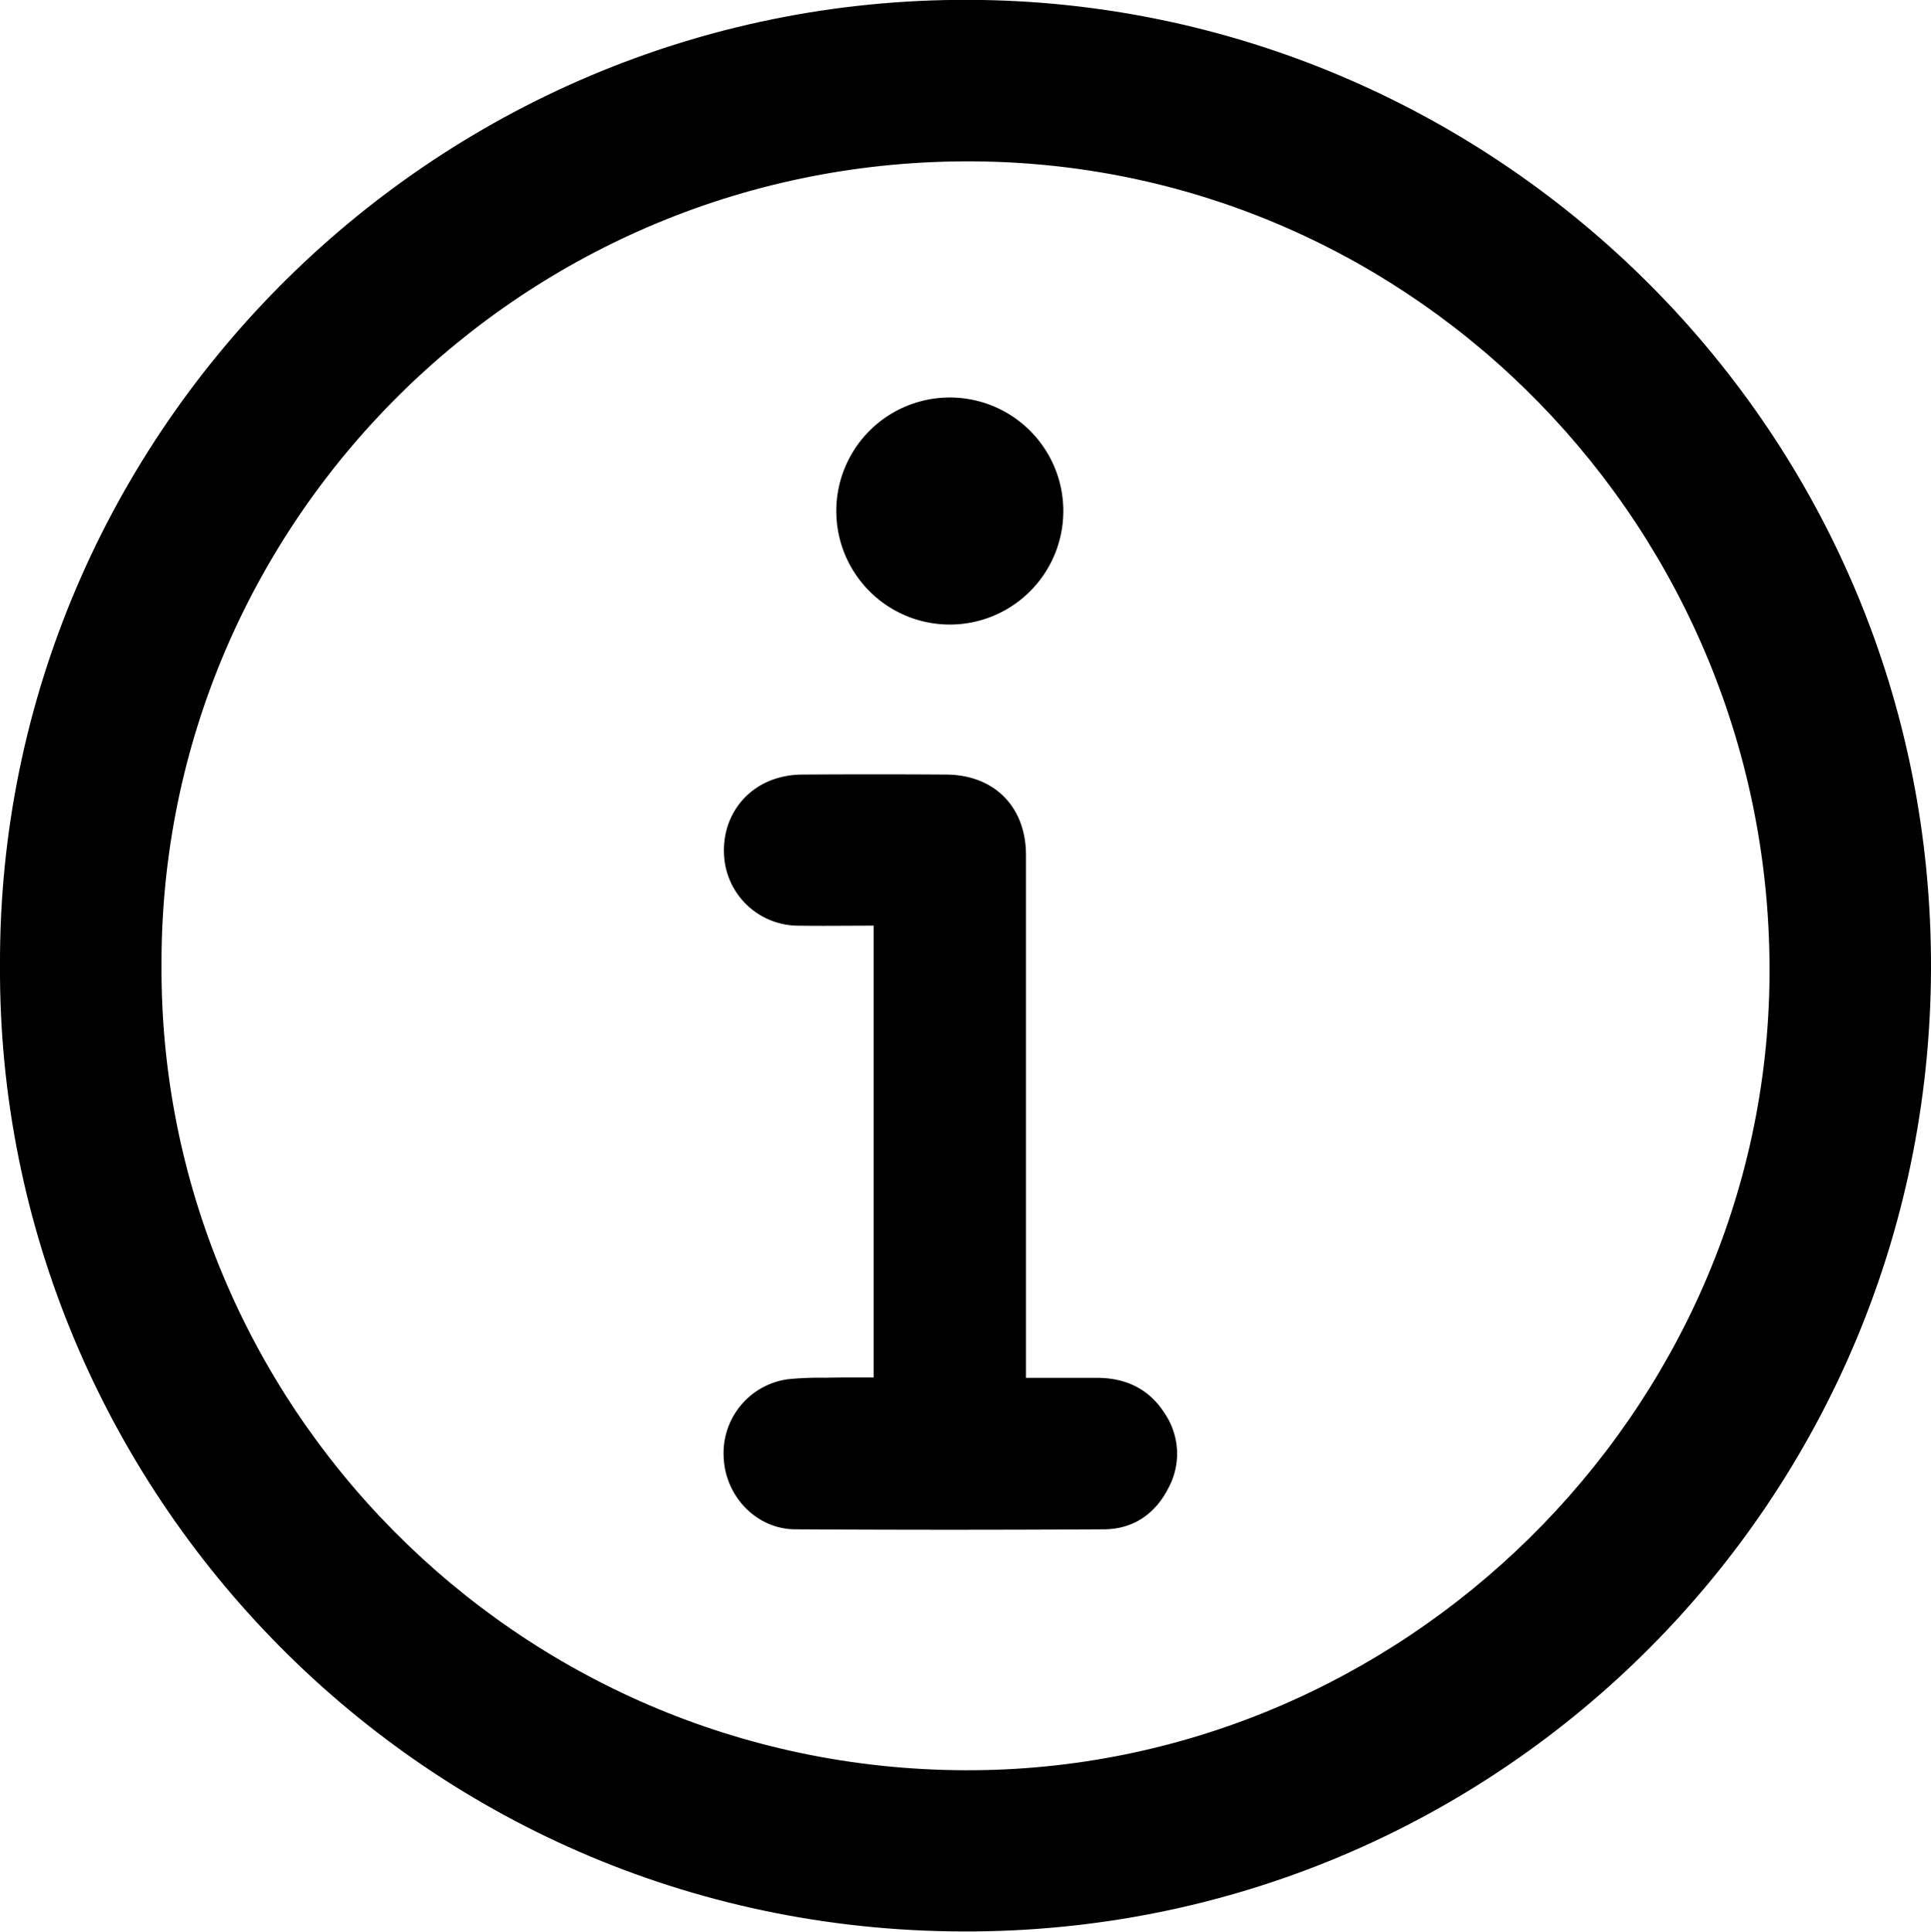 <svg xmlns="http://www.w3.org/2000/svg" viewBox="0 0 411.67 411.76"><path d="M0,205.83C-.44,91.75,93.92-2,209.5,0c110.22,1.9,202.71,92,202.17,206.87-.53,112.66-91.1,203.71-203.57,204.84C90.4,412.94-.56,317.32,0,205.83Zm34.43-.23C33.91,299,109.94,377,205.67,377.36c93.12.36,170.89-76.05,171.58-169.29C377.94,113,302.1,35.34,208.13,34.4,111.63,33.44,34.24,111.32,34.43,205.6Z"/><path d="M186.26,293.64V197.32c-5.54,0-10.9.08-16.25,0a15.88,15.88,0,0,1-15.51-13.58c-1.12-8.25,3.42-15.56,11.23-17.87a19,19,0,0,1,5.29-.76q15.36-.1,30.71,0c10.27.07,17,6.89,17,17.16q0,53.82,0,107.64v3.8c5.26,0,10.18,0,15.11,0,6.12,0,11.12,2.32,14.46,7.57a15.34,15.34,0,0,1,.75,16c-2.81,5.48-7.49,8.69-13.7,8.72q-32.93.19-65.85,0c-8.22-.05-14.85-7-15.22-15.28A15.89,15.89,0,0,1,168,294a69.38,69.38,0,0,1,7.9-.31C179.27,293.61,182.63,293.64,186.26,293.64Z"/><path d="M202.49,84.73a24.2,24.2,0,1,1,0,48.4,24.2,24.2,0,0,1,0-48.4Z"/></svg>